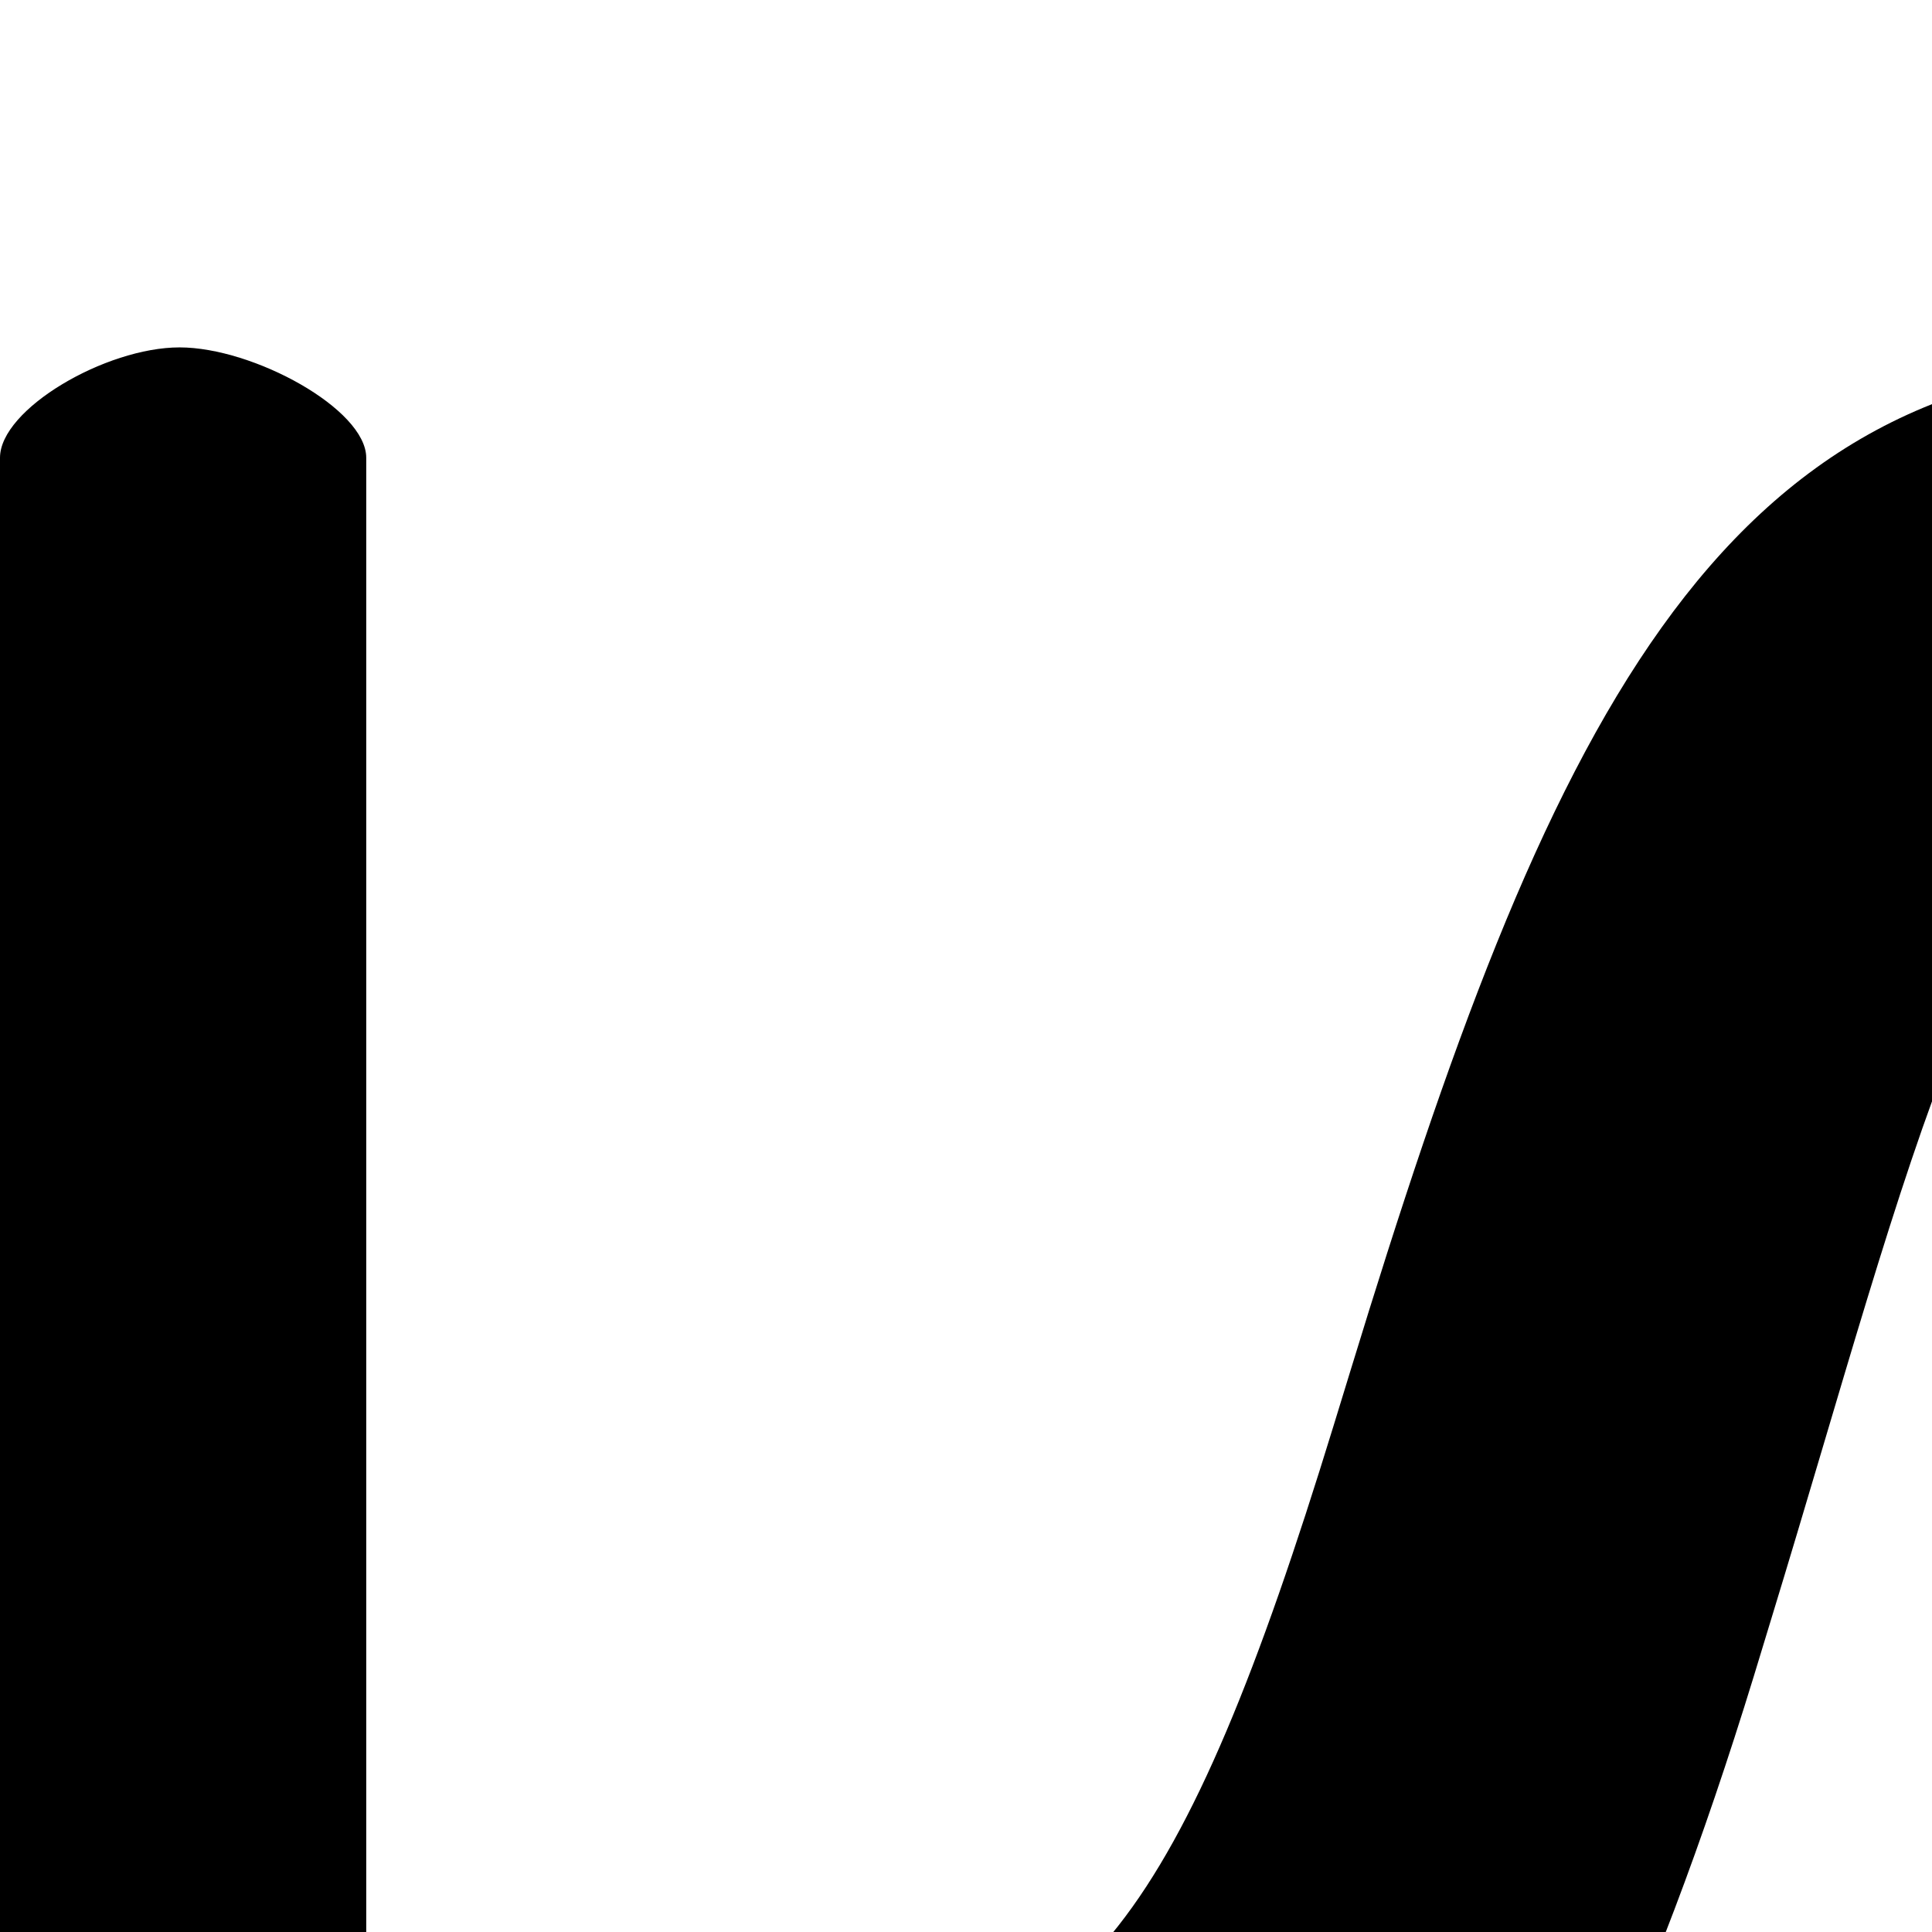 <svg viewBox="0 0 16 16" fill="currentcolor" xmlns="http://www.w3.org/2000/svg" xmlns:xlink="http://www.w3.org/1999/xlink">
  <path d="M3.033 3.791v22.211H31.09c.403 0 .882.872.882 1.59 0 .717-.48 1.408-.882 1.408H0V3.791c0-.403.875-.914 1.487-.914.612 0 1.546.511 1.546.914zm3.804 17.912C5.714 21.495 5 20.318 5 19.355c0-.963.831-2.296 1.837-2.296 2.093 0 2.965-1.207 4.204-5.242l.148-.482C12.798 6.077 14.18 3 17.968 3c3.792 0 5.17 3.08 6.765 8.343l.145.478c1.227 4.034 2.093 5.238 4.181 5.238 1.006 0 1.875 1.29 1.875 2.296 0 1.007-.898 2.184-1.875 2.348-3.656.612-6.004-2.364-7.665-7.821l-.146-.482c-1.14-3.76-1.8-6.754-3.28-6.754-1.483 0-2.147 2.995-3.297 6.754l-.148.486c-1.675 5.454-3.93 8.514-7.686 7.817z" />
</svg>

